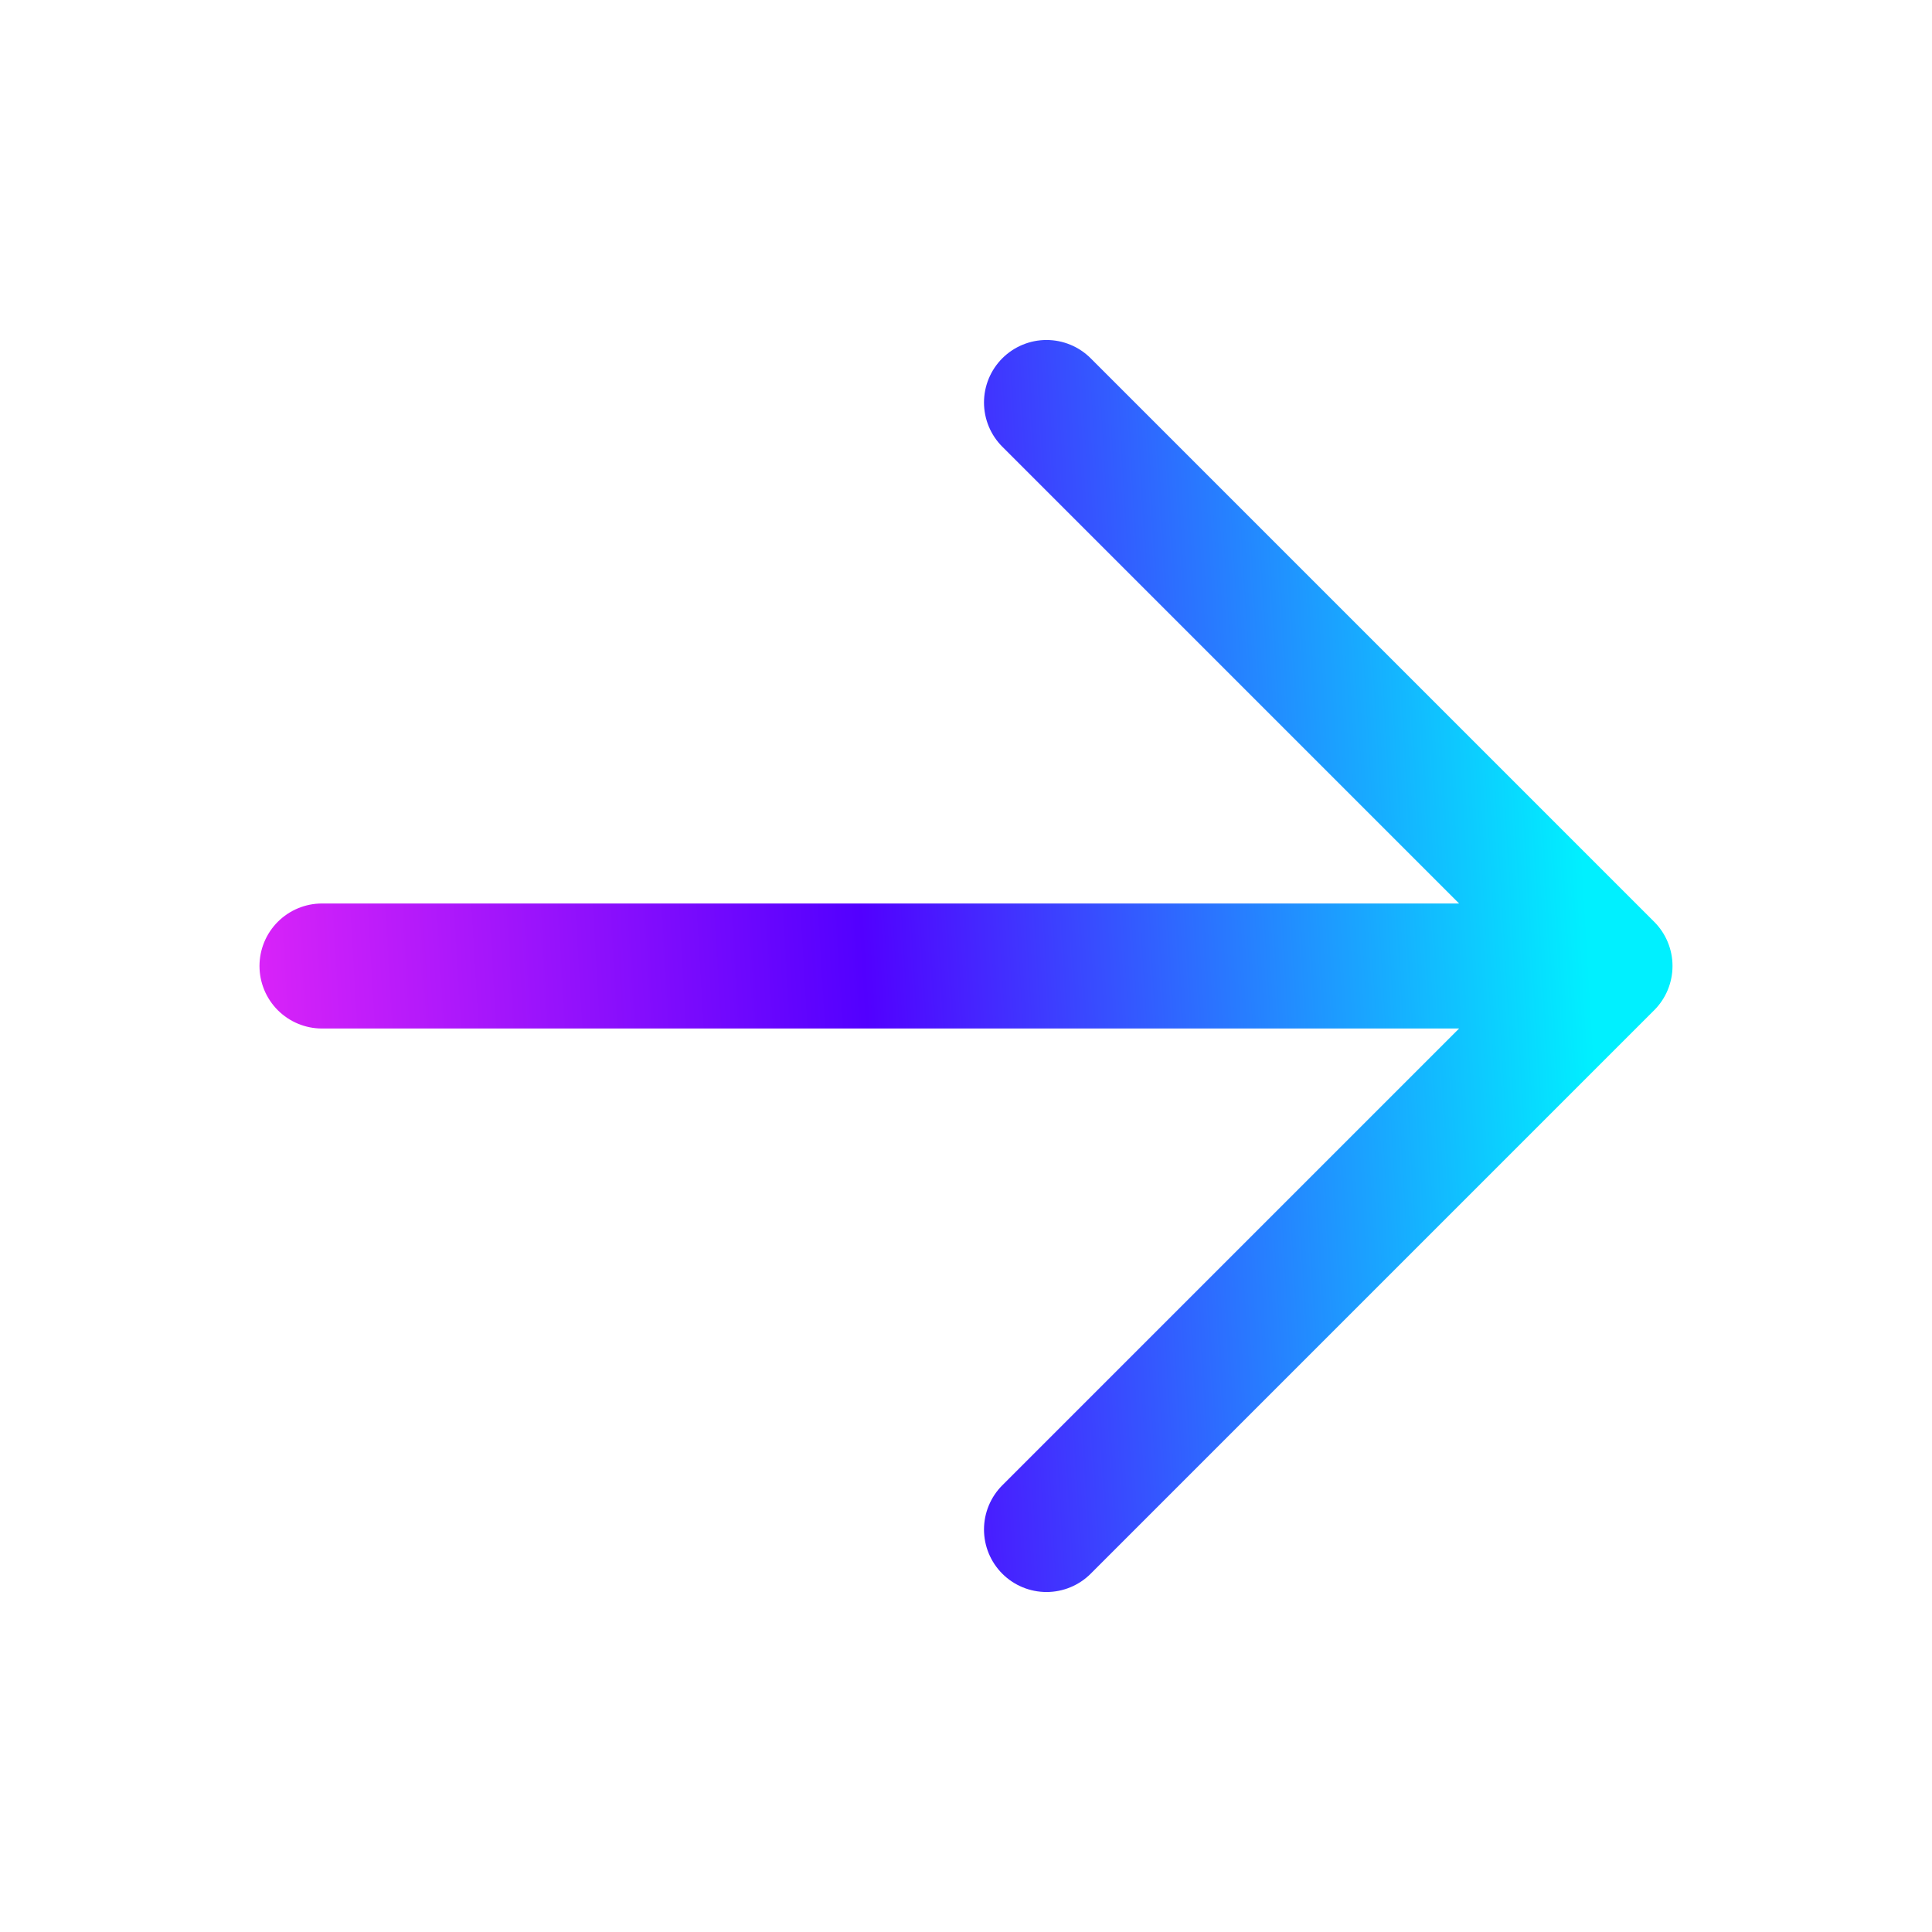 <svg width="24" height="24" viewBox="0 0 24 24" fill="none" xmlns="http://www.w3.org/2000/svg">
<path d="M4 12H20M13 5L20 12L13 19" stroke="url(#paint0_linear_499_1246)" stroke-width="1.553" stroke-linecap="round" stroke-linejoin="round"/>
<defs>
<linearGradient id="paint0_linear_499_1246" x1="19.123" y1="1.606" x2="0.514" y2="2.71" gradientUnits="userSpaceOnUse">
<stop stop-color="#00F0FF"/>
<stop offset="0.482" stop-color="#5200FF"/>
<stop offset="1" stop-color="#FF2DF7"/>
</linearGradient>
</defs>
</svg>
